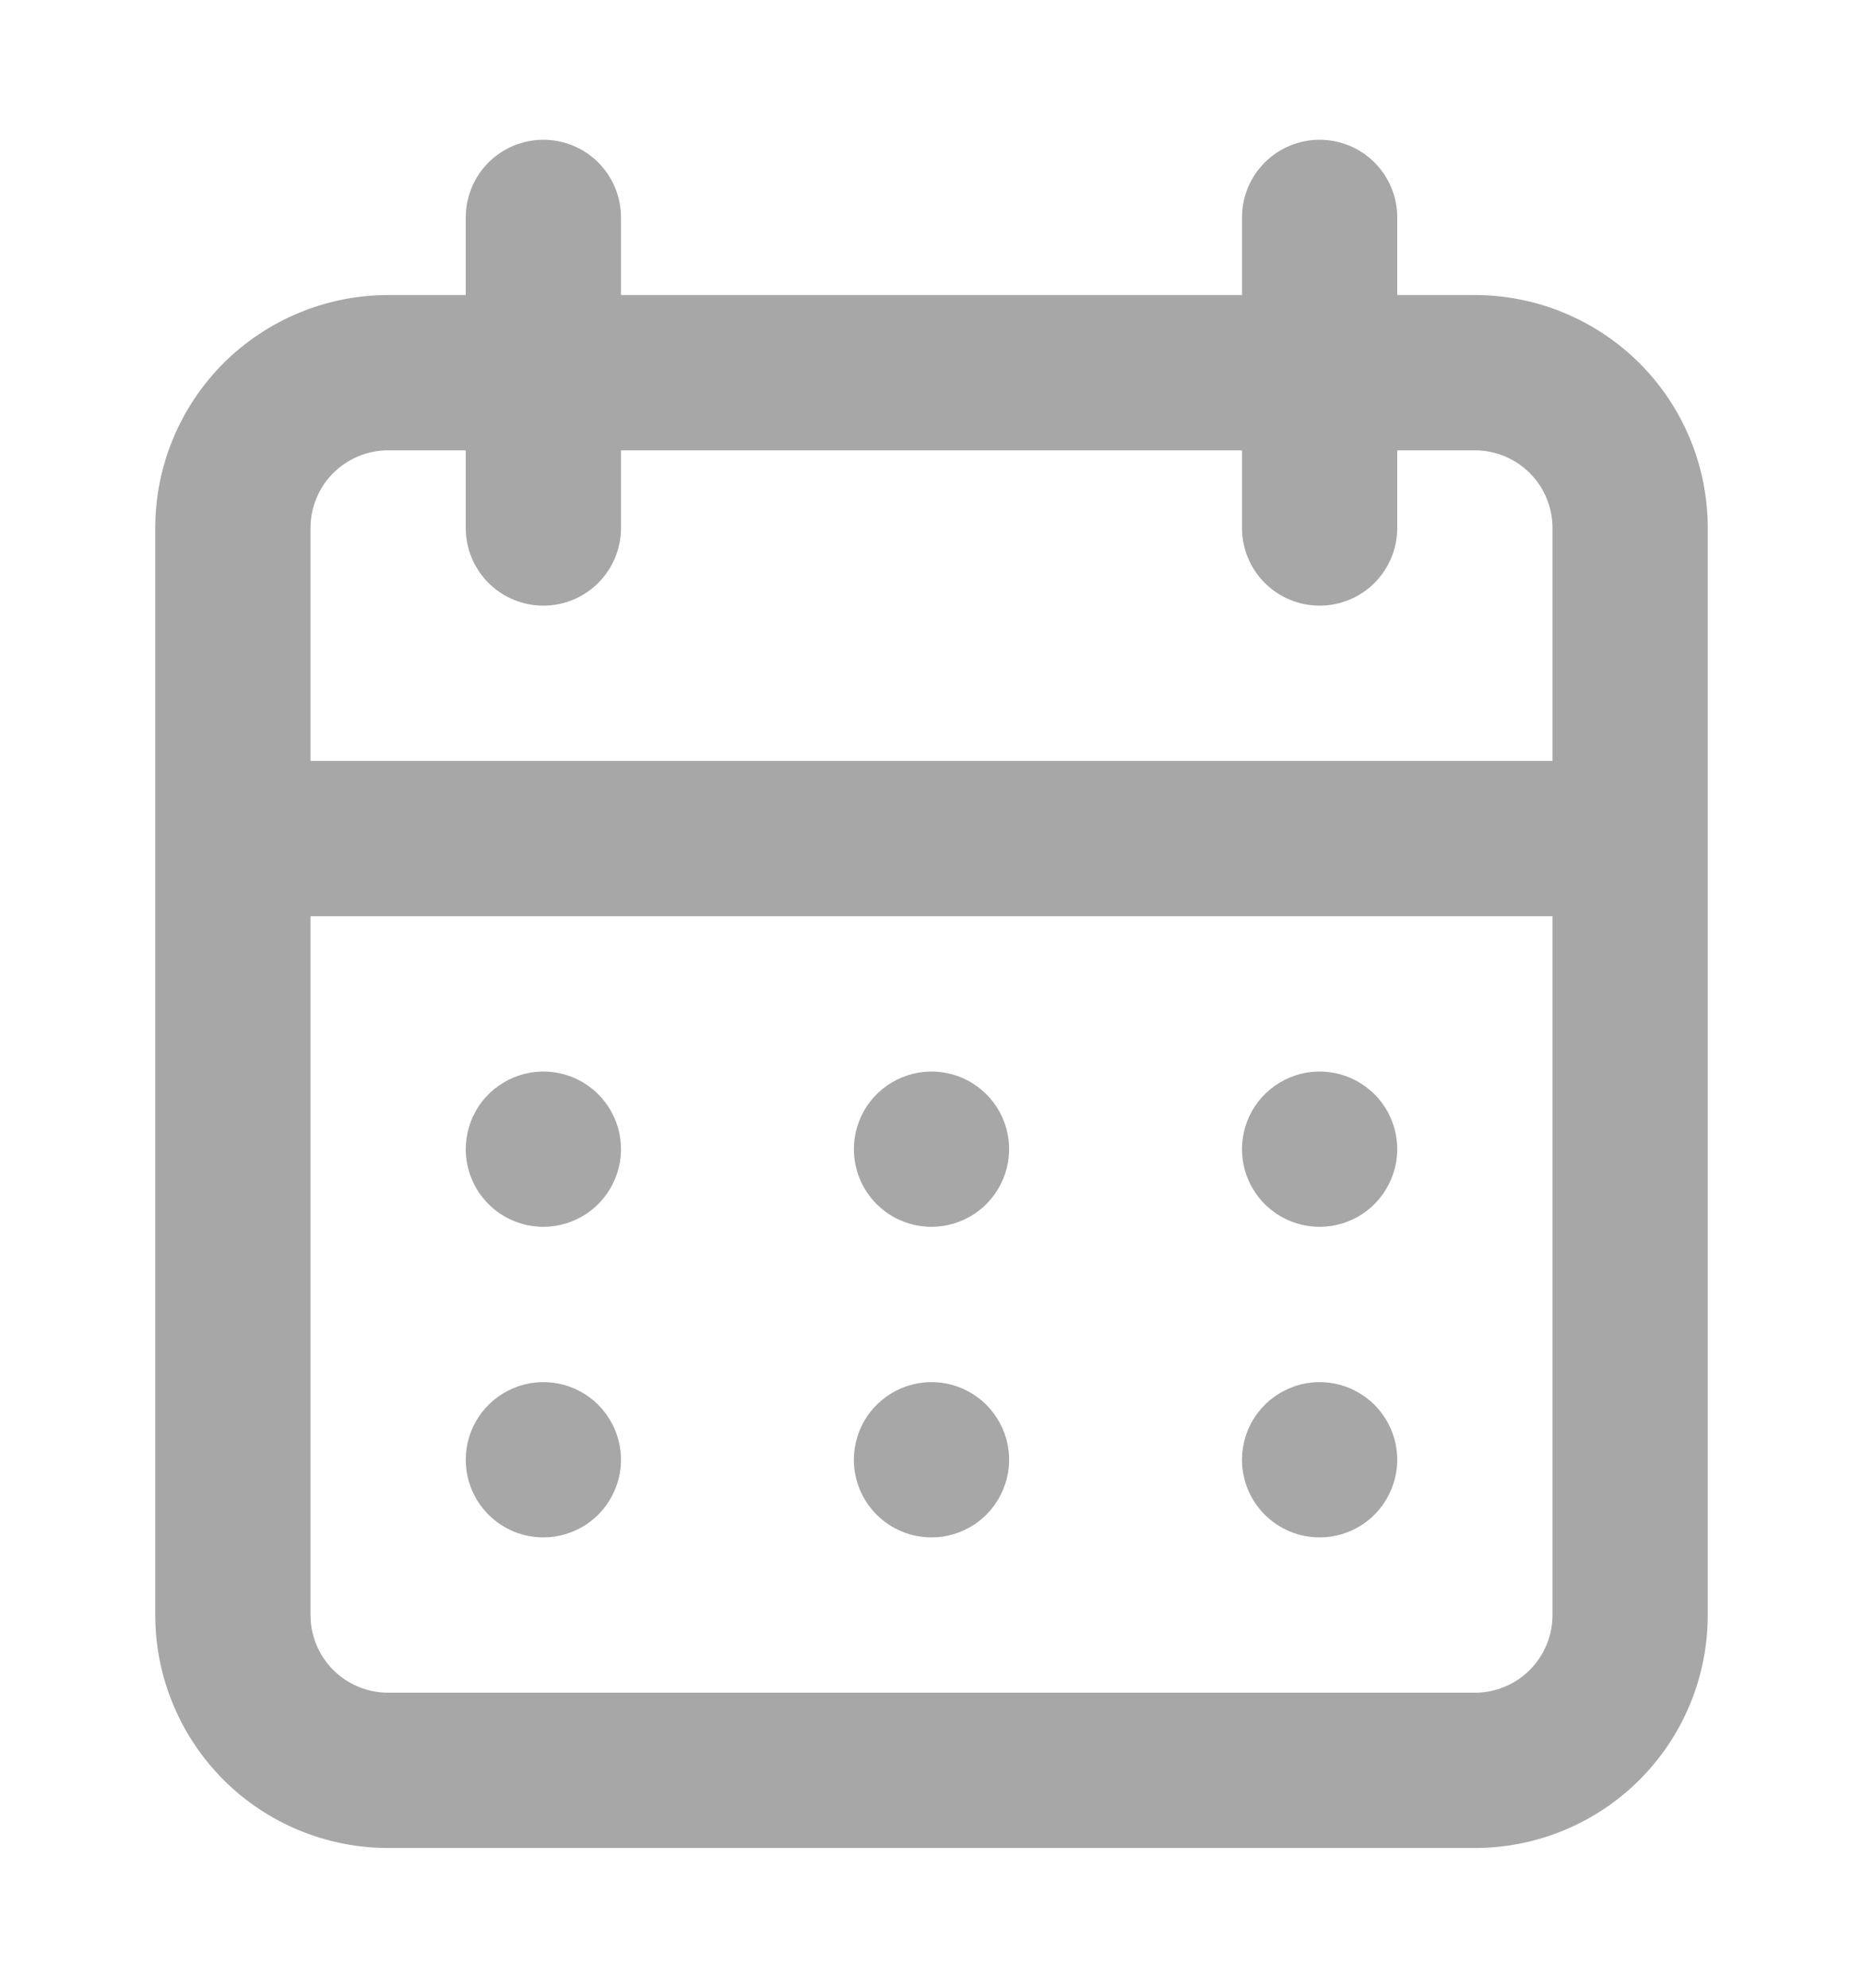 <svg width="15" height="16" viewBox="0 0 15 16" fill="none" xmlns="http://www.w3.org/2000/svg">
<path d="M7.5 12.375C7.624 12.375 7.744 12.338 7.847 12.27C7.95 12.201 8.03 12.103 8.077 11.989C8.125 11.875 8.137 11.749 8.113 11.628C8.089 11.507 8.029 11.396 7.942 11.308C7.855 11.221 7.743 11.161 7.622 11.137C7.501 11.113 7.375 11.125 7.261 11.173C7.147 11.22 7.049 11.3 6.98 11.403C6.912 11.505 6.875 11.626 6.875 11.75C6.875 11.916 6.941 12.075 7.058 12.192C7.175 12.309 7.334 12.375 7.5 12.375ZM10.625 12.375C10.749 12.375 10.87 12.338 10.972 12.27C11.075 12.201 11.155 12.103 11.202 11.989C11.25 11.875 11.262 11.749 11.238 11.628C11.214 11.507 11.154 11.396 11.067 11.308C10.979 11.221 10.868 11.161 10.747 11.137C10.626 11.113 10.5 11.125 10.386 11.173C10.272 11.22 10.174 11.3 10.105 11.403C10.037 11.505 10 11.626 10 11.75C10 11.916 10.066 12.075 10.183 12.192C10.3 12.309 10.459 12.375 10.625 12.375ZM10.625 9.875C10.749 9.875 10.87 9.838 10.972 9.77C11.075 9.701 11.155 9.603 11.202 9.489C11.25 9.375 11.262 9.249 11.238 9.128C11.214 9.007 11.154 8.895 11.067 8.808C10.979 8.721 10.868 8.661 10.747 8.637C10.626 8.613 10.5 8.625 10.386 8.673C10.272 8.72 10.174 8.8 10.105 8.903C10.037 9.006 10 9.126 10 9.25C10 9.416 10.066 9.575 10.183 9.692C10.3 9.809 10.459 9.875 10.625 9.875ZM7.5 9.875C7.624 9.875 7.744 9.838 7.847 9.77C7.95 9.701 8.03 9.603 8.077 9.489C8.125 9.375 8.137 9.249 8.113 9.128C8.089 9.007 8.029 8.895 7.942 8.808C7.855 8.721 7.743 8.661 7.622 8.637C7.501 8.613 7.375 8.625 7.261 8.673C7.147 8.72 7.049 8.8 6.98 8.903C6.912 9.006 6.875 9.126 6.875 9.25C6.875 9.416 6.941 9.575 7.058 9.692C7.175 9.809 7.334 9.875 7.5 9.875ZM11.875 2.375H11.25V1.75C11.25 1.584 11.184 1.425 11.067 1.308C10.95 1.191 10.791 1.125 10.625 1.125C10.459 1.125 10.3 1.191 10.183 1.308C10.066 1.425 10 1.584 10 1.75V2.375H5V1.75C5 1.584 4.934 1.425 4.817 1.308C4.7 1.191 4.541 1.125 4.375 1.125C4.209 1.125 4.05 1.191 3.933 1.308C3.816 1.425 3.75 1.584 3.75 1.75V2.375H3.125C2.628 2.375 2.151 2.573 1.799 2.924C1.448 3.276 1.25 3.753 1.25 4.25V13C1.25 13.497 1.448 13.974 1.799 14.326C2.151 14.678 2.628 14.875 3.125 14.875H11.875C12.372 14.875 12.849 14.678 13.201 14.326C13.553 13.974 13.75 13.497 13.75 13V4.25C13.75 3.753 13.553 3.276 13.201 2.924C12.849 2.573 12.372 2.375 11.875 2.375ZM12.5 13C12.5 13.166 12.434 13.325 12.317 13.442C12.2 13.559 12.041 13.625 11.875 13.625H3.125C2.959 13.625 2.8 13.559 2.683 13.442C2.566 13.325 2.5 13.166 2.5 13V7.375H12.5V13ZM12.5 6.125H2.5V4.25C2.5 4.084 2.566 3.925 2.683 3.808C2.8 3.691 2.959 3.625 3.125 3.625H3.75V4.25C3.75 4.416 3.816 4.575 3.933 4.692C4.05 4.809 4.209 4.875 4.375 4.875C4.541 4.875 4.7 4.809 4.817 4.692C4.934 4.575 5 4.416 5 4.25V3.625H10V4.25C10 4.416 10.066 4.575 10.183 4.692C10.3 4.809 10.459 4.875 10.625 4.875C10.791 4.875 10.95 4.809 11.067 4.692C11.184 4.575 11.25 4.416 11.25 4.25V3.625H11.875C12.041 3.625 12.2 3.691 12.317 3.808C12.434 3.925 12.5 4.084 12.5 4.25V6.125ZM4.375 9.875C4.499 9.875 4.619 9.838 4.722 9.77C4.825 9.701 4.905 9.603 4.952 9.489C5 9.375 5.012 9.249 4.988 9.128C4.964 9.007 4.904 8.895 4.817 8.808C4.73 8.721 4.618 8.661 4.497 8.637C4.376 8.613 4.25 8.625 4.136 8.673C4.022 8.72 3.924 8.8 3.855 8.903C3.787 9.006 3.75 9.126 3.75 9.25C3.75 9.416 3.816 9.575 3.933 9.692C4.05 9.809 4.209 9.875 4.375 9.875ZM4.375 12.375C4.499 12.375 4.619 12.338 4.722 12.27C4.825 12.201 4.905 12.103 4.952 11.989C5 11.875 5.012 11.749 4.988 11.628C4.964 11.507 4.904 11.396 4.817 11.308C4.73 11.221 4.618 11.161 4.497 11.137C4.376 11.113 4.25 11.125 4.136 11.173C4.022 11.22 3.924 11.3 3.855 11.403C3.787 11.505 3.75 11.626 3.75 11.75C3.75 11.916 3.816 12.075 3.933 12.192C4.05 12.309 4.209 12.375 4.375 12.375Z" fill="#A7A7A7"/>
</svg>
